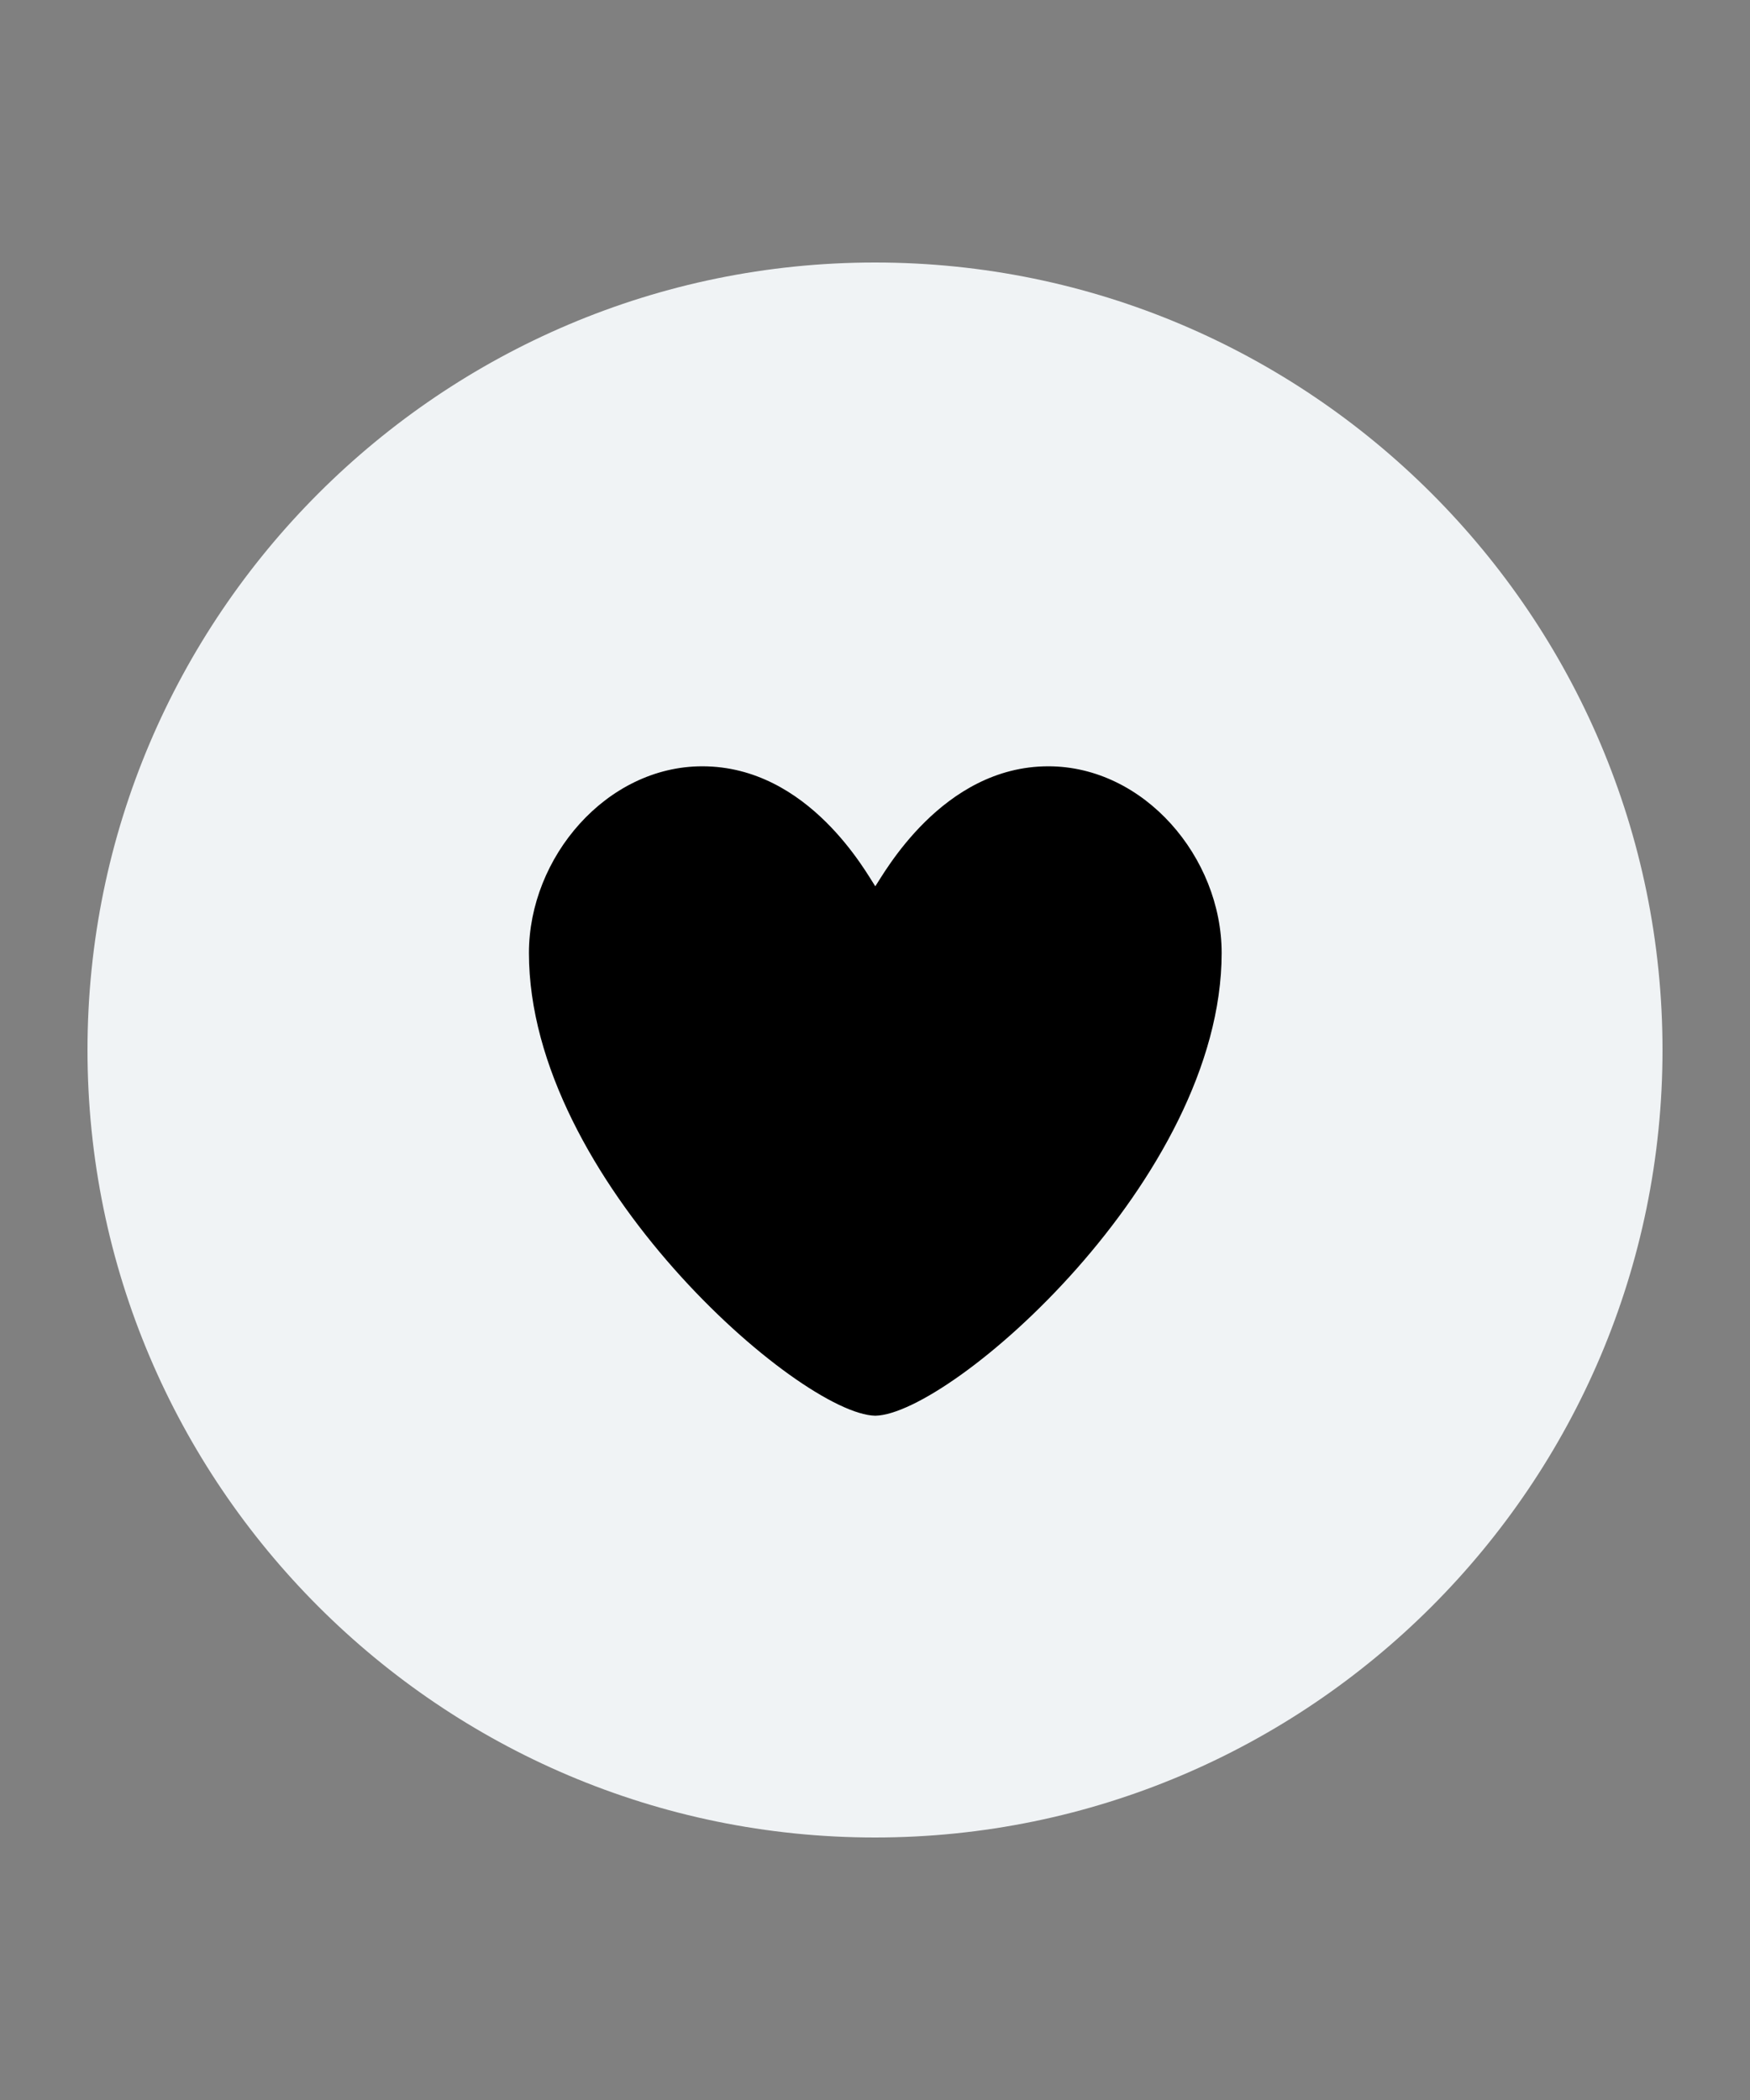 <?xml version="1.0" encoding="utf-8"?>
<svg version="1.1" xmlns="http://www.w3.org/2000/svg" xmlns:xlink="http://www.w3.org/1999/xlink" x="0px" y="0px" width="60" height="72" viewBox="0 0 60 72" enable-background="new 0 0 60 72" xml:space="preserve">
<rect x="0" y="0" width="60" height="72" fill="#808080" stroke="none"/>
<g id="bounds"><rect opacity="0" width="60" height="72"/></g>
<g id="icon">
<circle cx="30" cy="36" r="25"/>
<path fill="#F0F3F5" d="M30,9C15.112,9,3,21.112,3,36s12.112,27,27,27s27-12.112,27-27S44.888,9,30,9z M30.01,48.539c-2.585-0.047-11.875-8.115-11.875-15.866c0-3.281,2.661-6.4,5.943-6.4c3.657,0,5.648,3.697,5.932,4.115c0.285-0.417,2.295-4.115,5.933-4.115c3.282,0,5.942,3.119,5.942,6.4C41.885,40.424,32.595,48.492,30.01,48.539z"/>
</g>
</svg>
